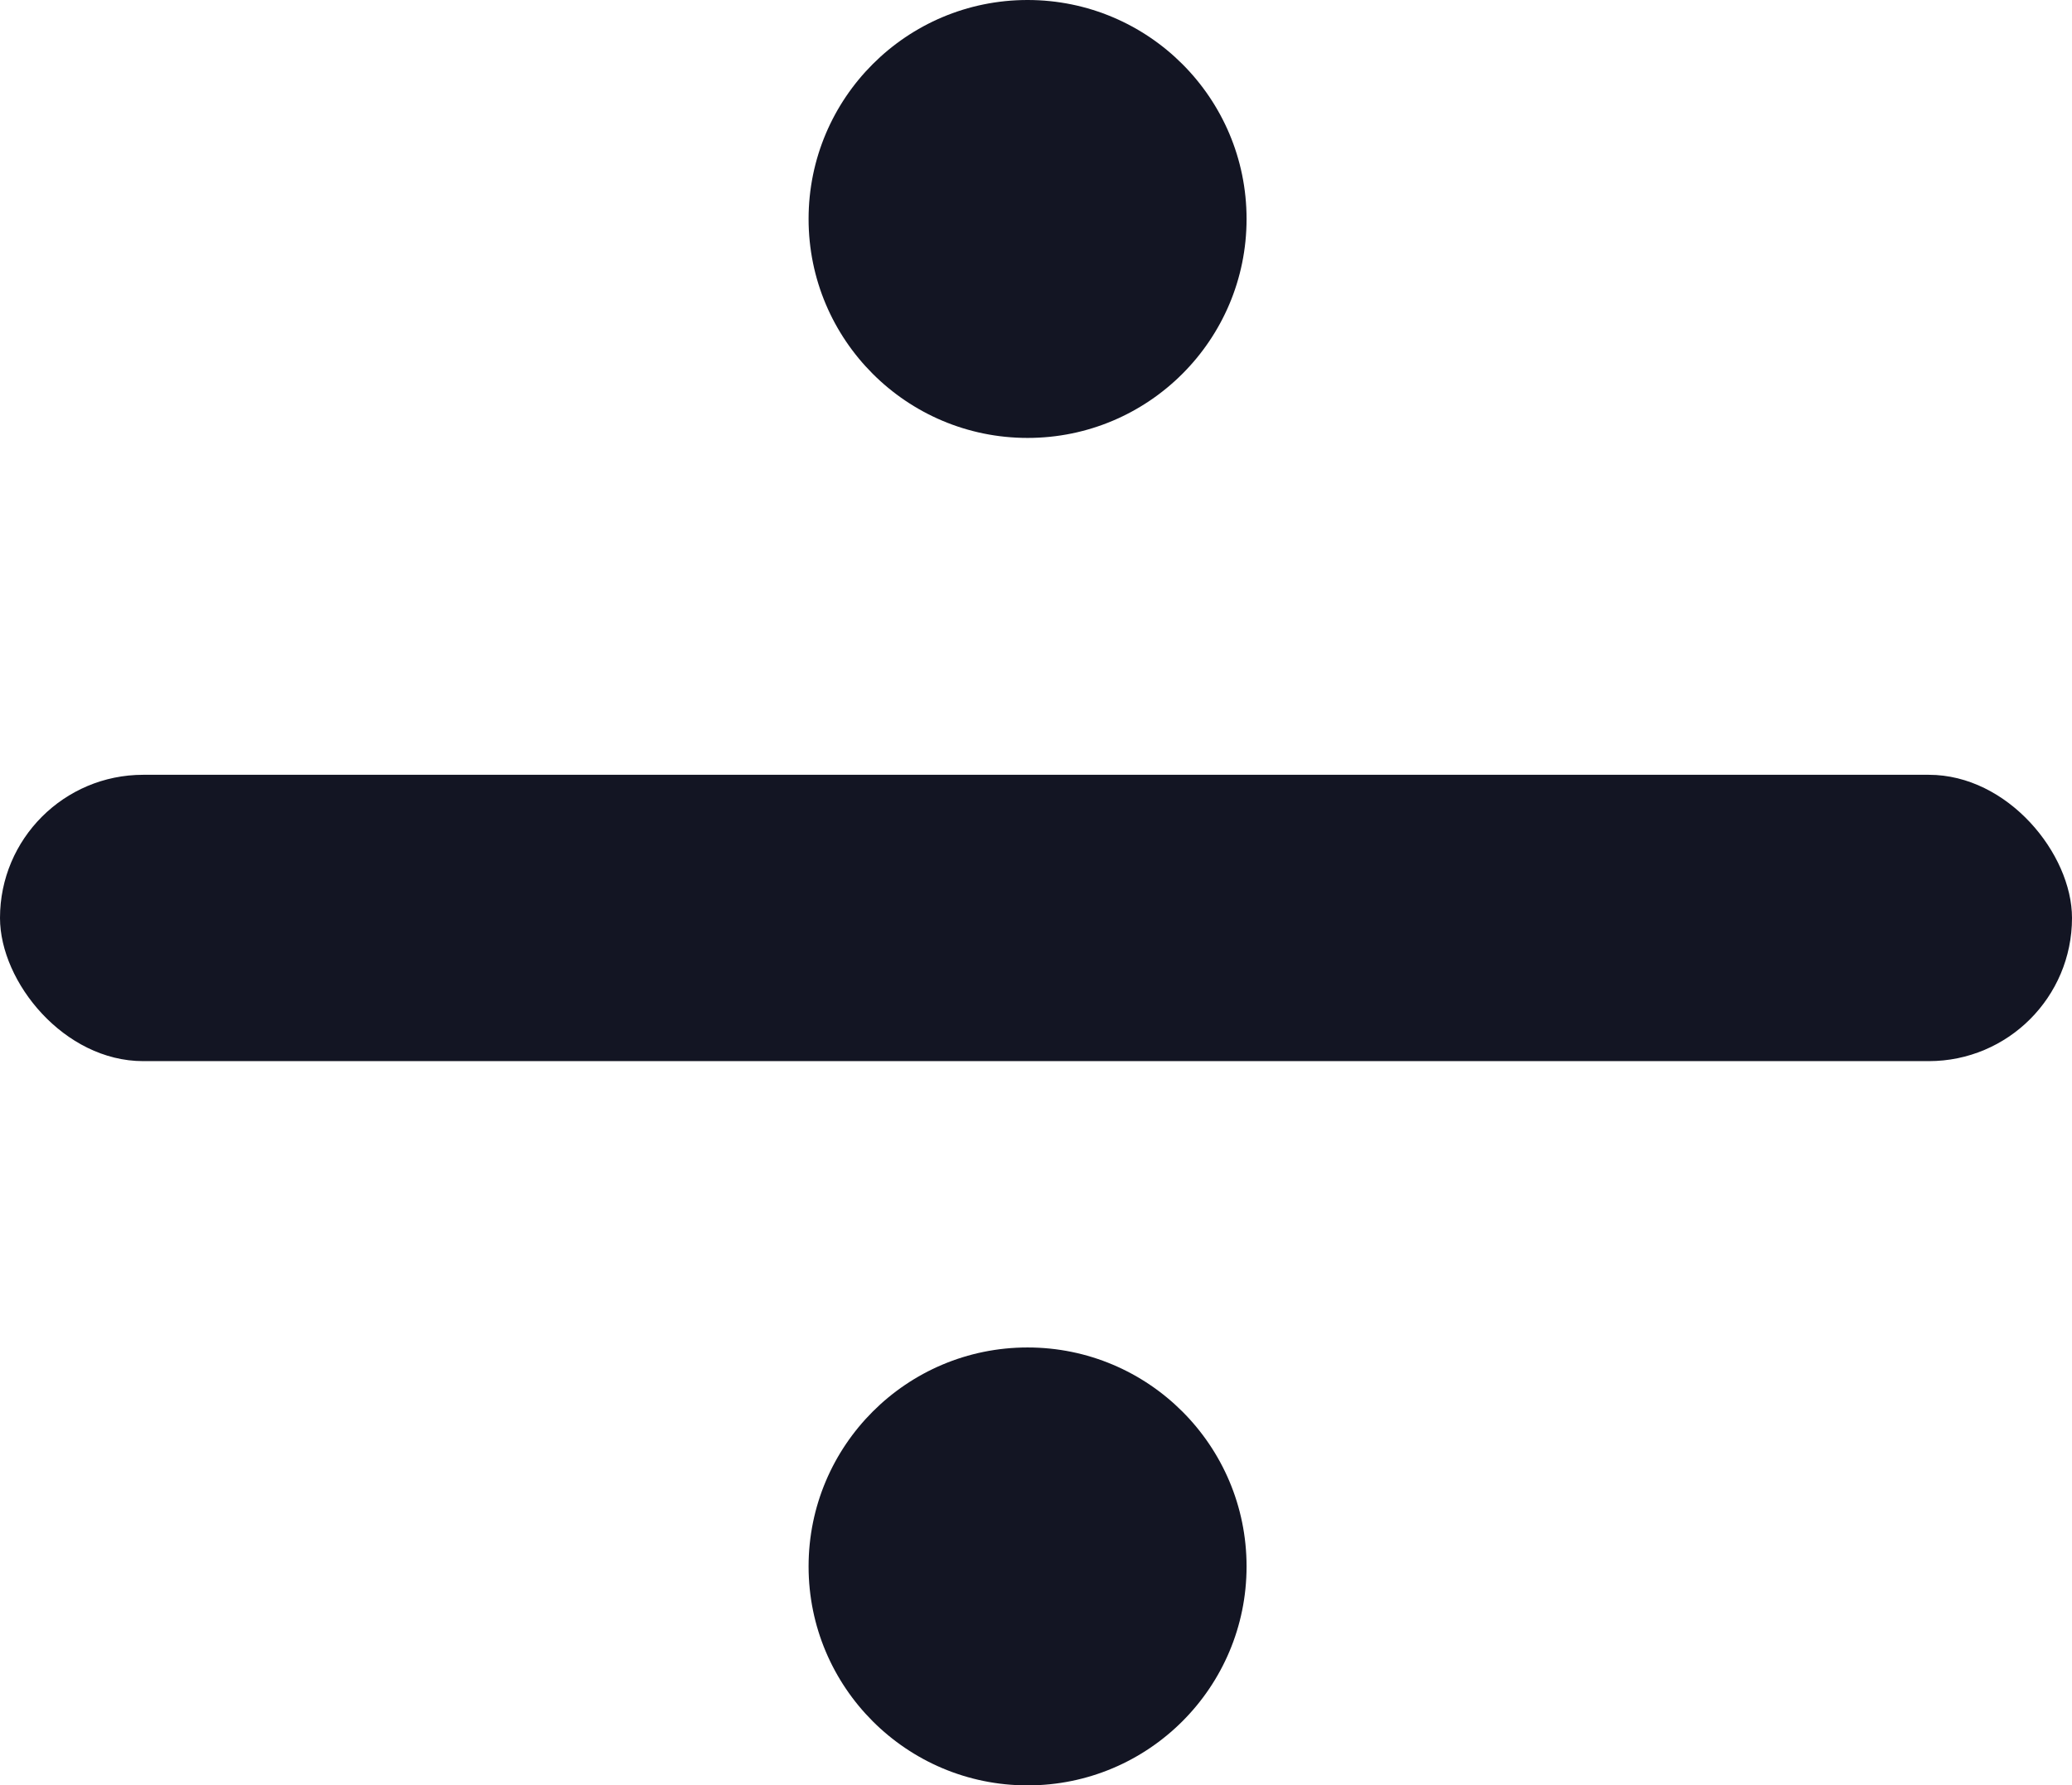 <svg width="123" height="106" viewBox="0 0 123 106" fill="none" xmlns="http://www.w3.org/2000/svg">
<rect y="46" width="123" height="17" rx="8.5" fill="#131523"/>
<circle cx="61" cy="13" r="13" fill="#131523"/>
<circle cx="61" cy="93" r="13" fill="#131523"/>
</svg>

